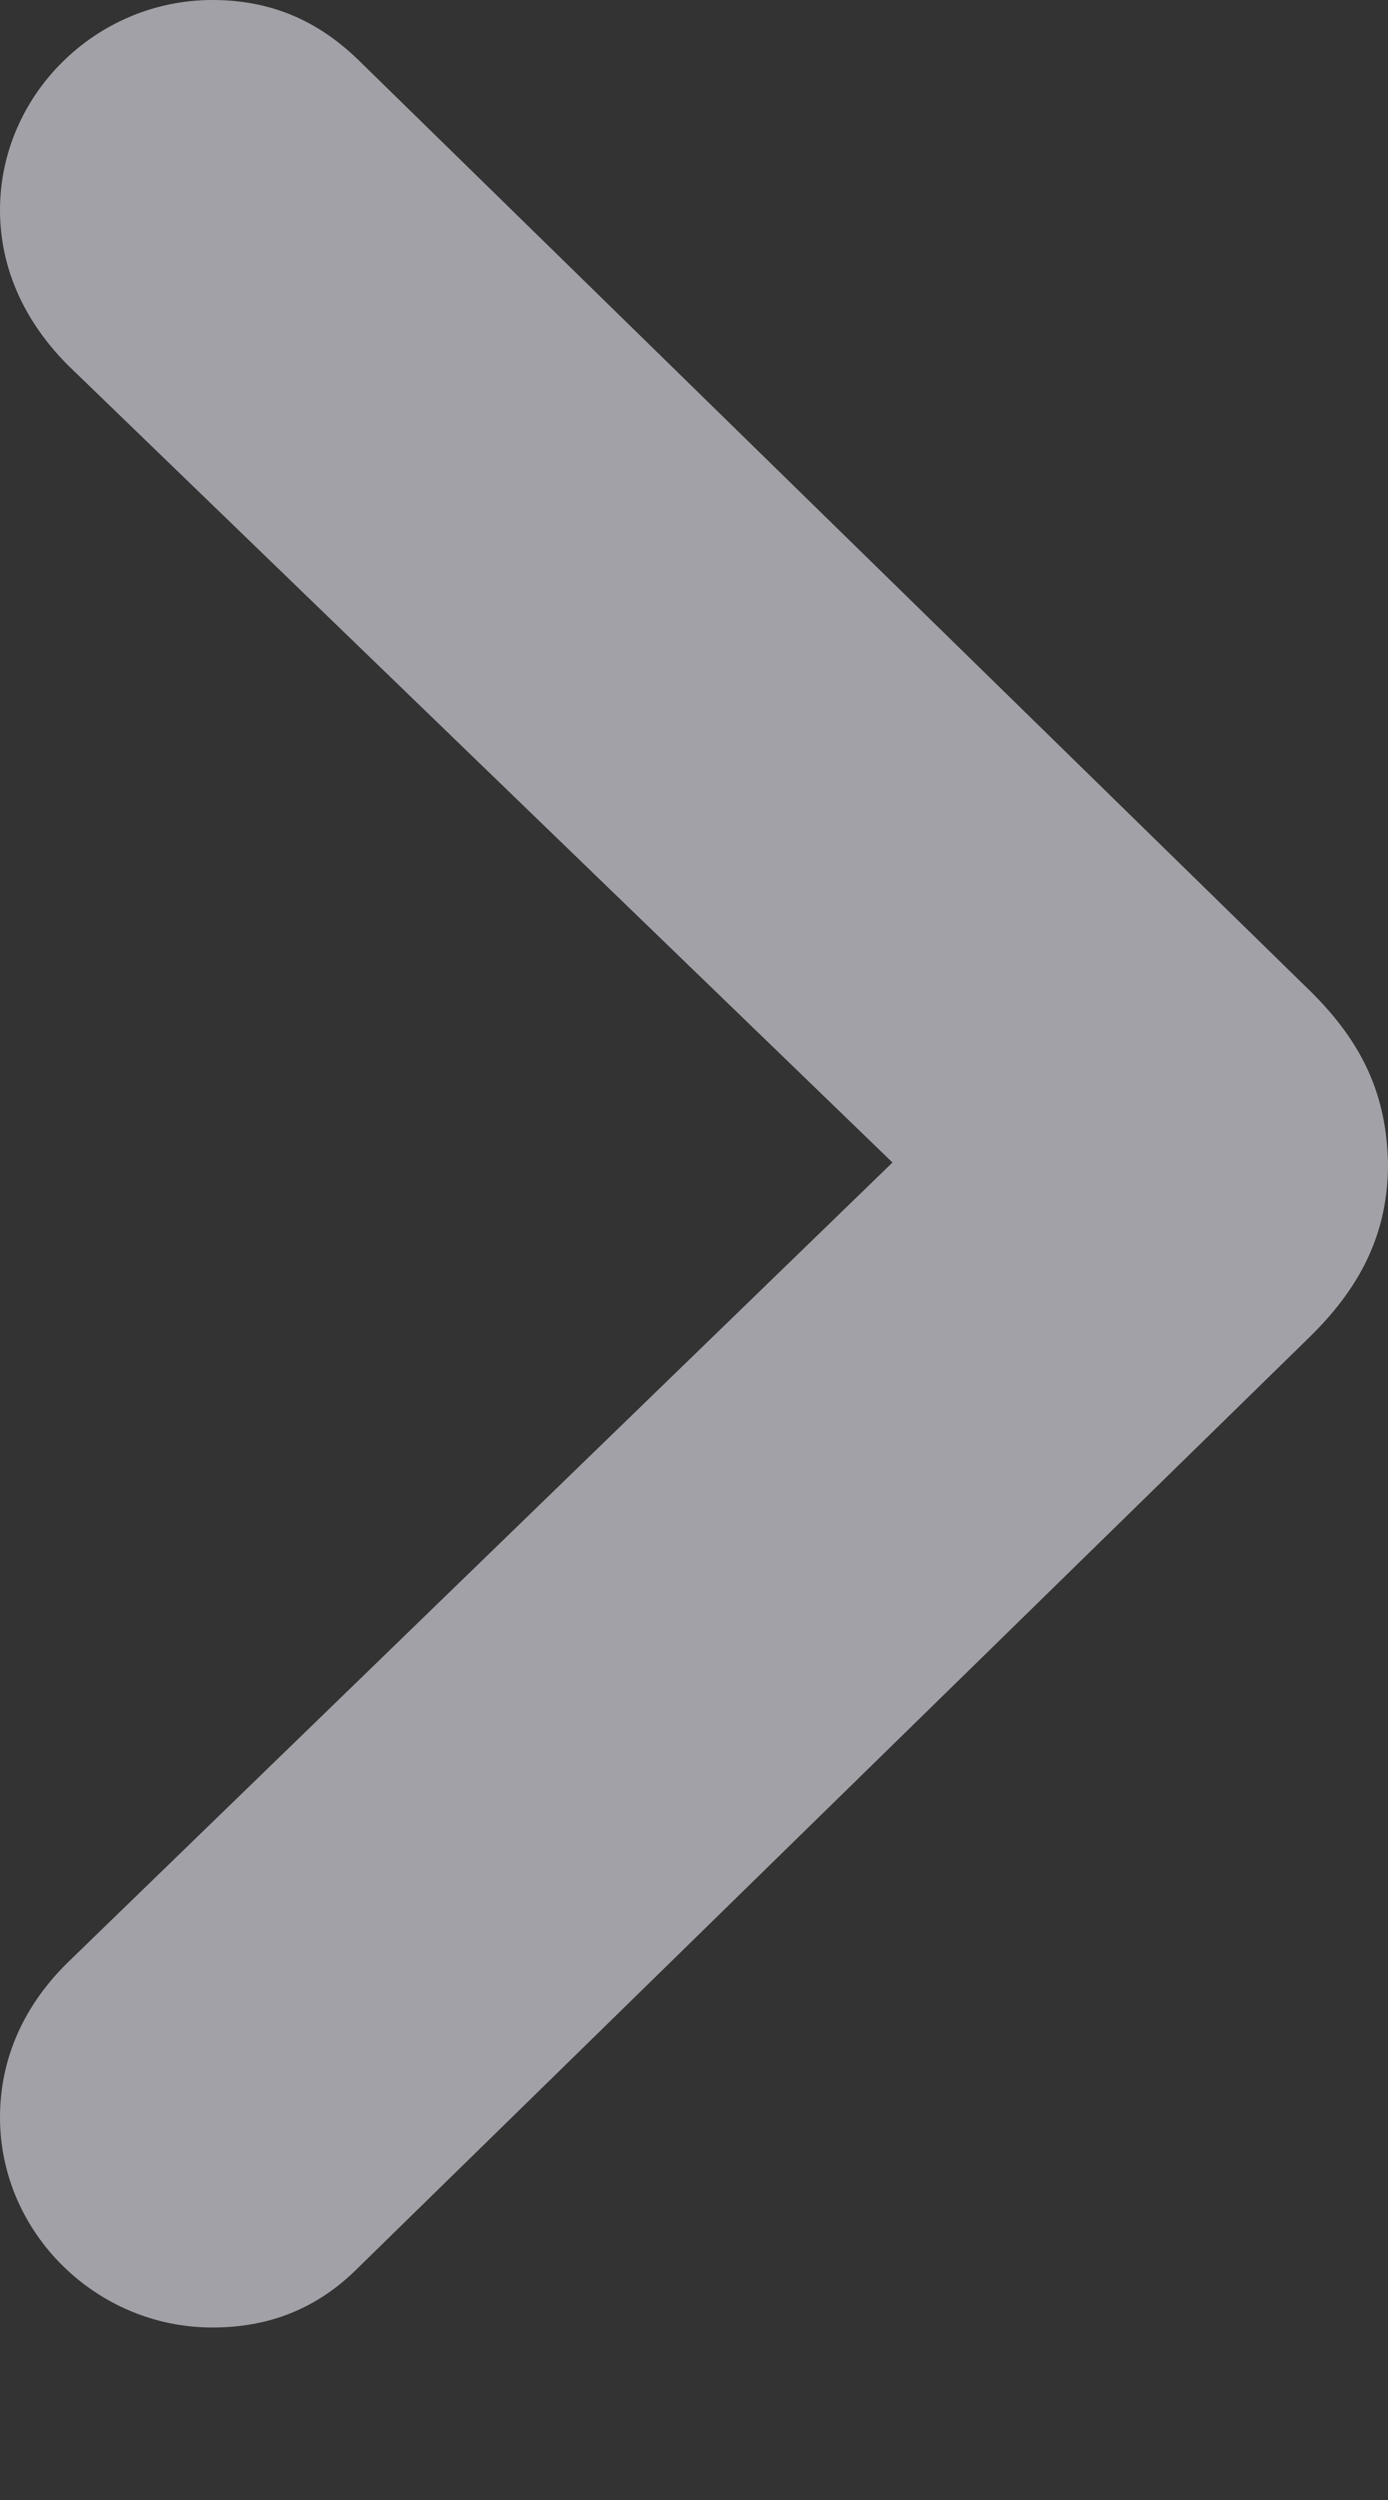 <svg width="5" height="9" viewBox="0 0 5 9" fill="none" xmlns="http://www.w3.org/2000/svg">
<rect x="0" y="0" width="5" height="9" fill="#333333" stroke="none"/>
<path d="M5 4.189C4.995 3.948 4.913 3.757 4.718 3.566L1.289 0.214C1.143 0.073 0.974 0 0.765 0C0.346 0 0 0.342 0 0.756C0 0.965 0.087 1.157 0.246 1.316L3.215 4.185L0.246 7.063C0.087 7.218 0 7.409 0 7.623C0 8.037 0.346 8.379 0.765 8.379C0.97 8.379 1.143 8.311 1.289 8.165L4.718 4.813C4.913 4.622 5 4.426 5 4.189Z" fill="#EBEBF5" fill-opacity="0.6"/>
</svg>
